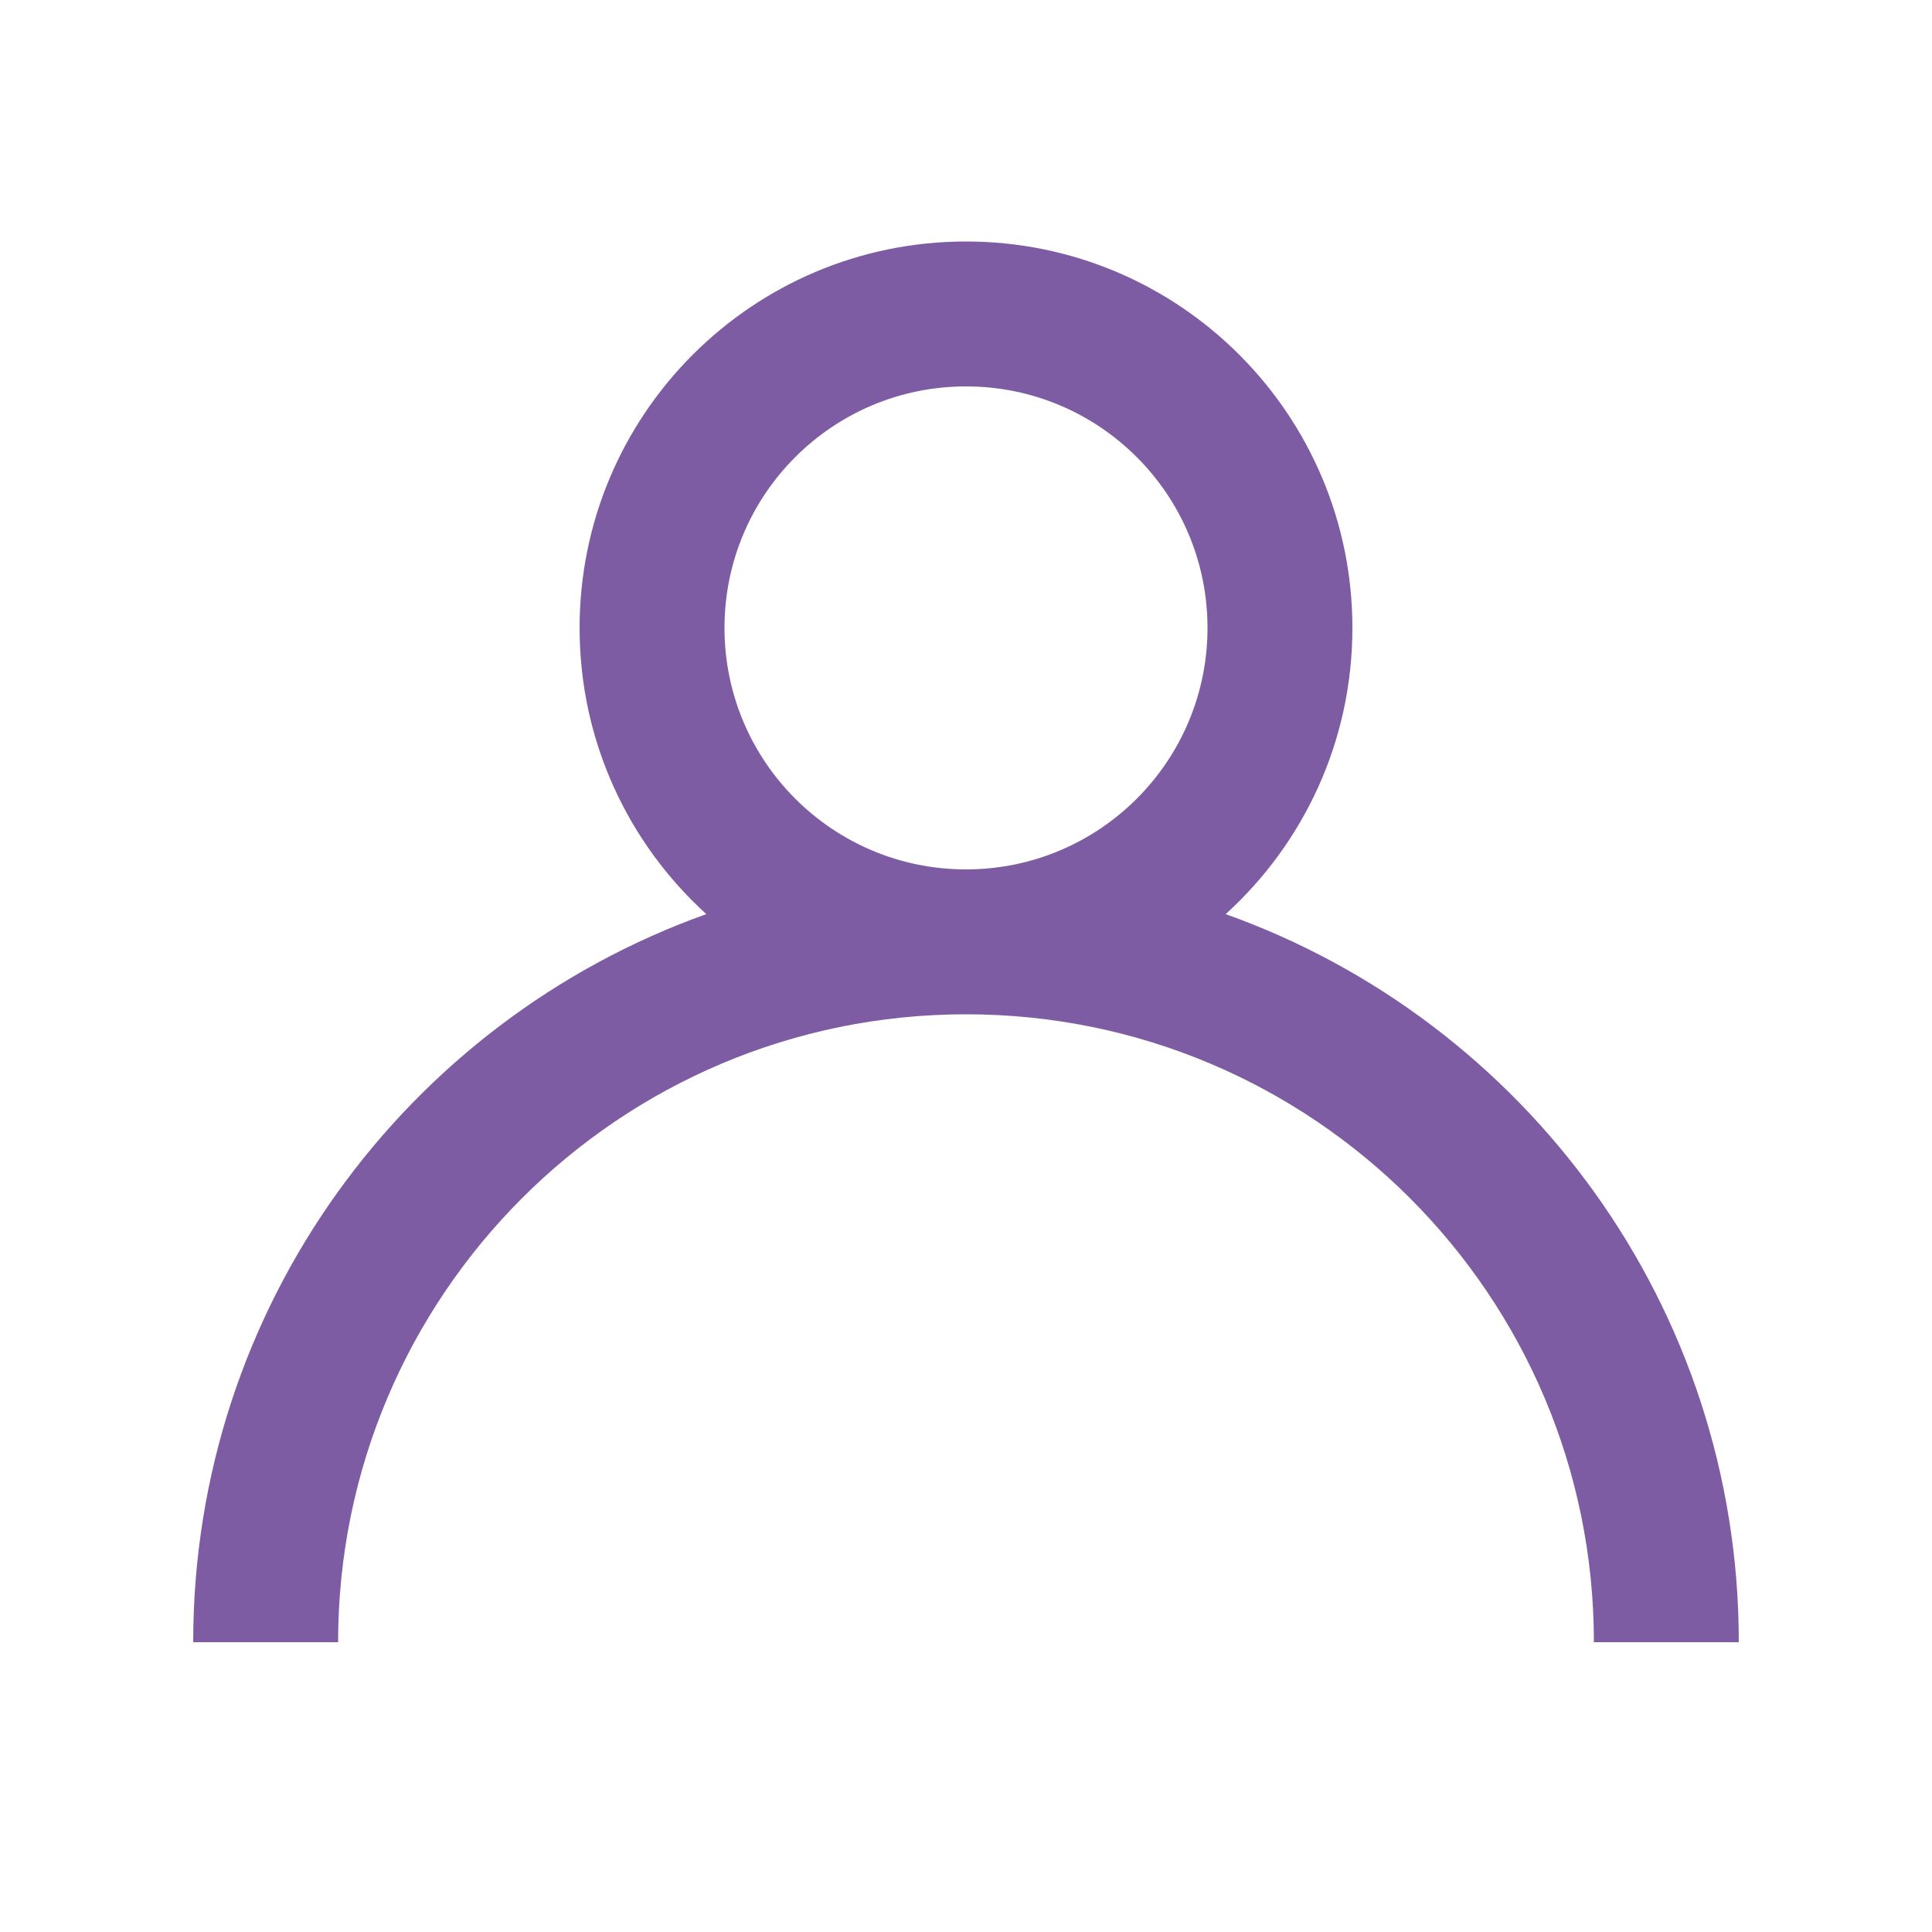 <svg width="20" height="20" viewBox="0 0 20 20" fill="none" xmlns="http://www.w3.org/2000/svg">
<path fill-rule="evenodd" clip-rule="evenodd" d="M7.312 9.463C6.506 8.731 6 7.675 6 6.5C6 4.291 7.791 2.5 10 2.5C12.209 2.5 14 4.291 14 6.5C14 7.675 13.494 8.731 12.688 9.463C15.784 10.567 18 13.525 18 17H16.5C16.5 13.41 13.59 10.5 10 10.5C6.41 10.5 3.5 13.41 3.5 17H2C2 13.525 4.216 10.567 7.312 9.463ZM10 9C11.381 9 12.5 7.881 12.5 6.5C12.5 5.119 11.381 4 10 4C8.619 4 7.5 5.119 7.5 6.5C7.5 7.881 8.619 9 10 9Z" fill="#7D5CA3"/>
</svg>
